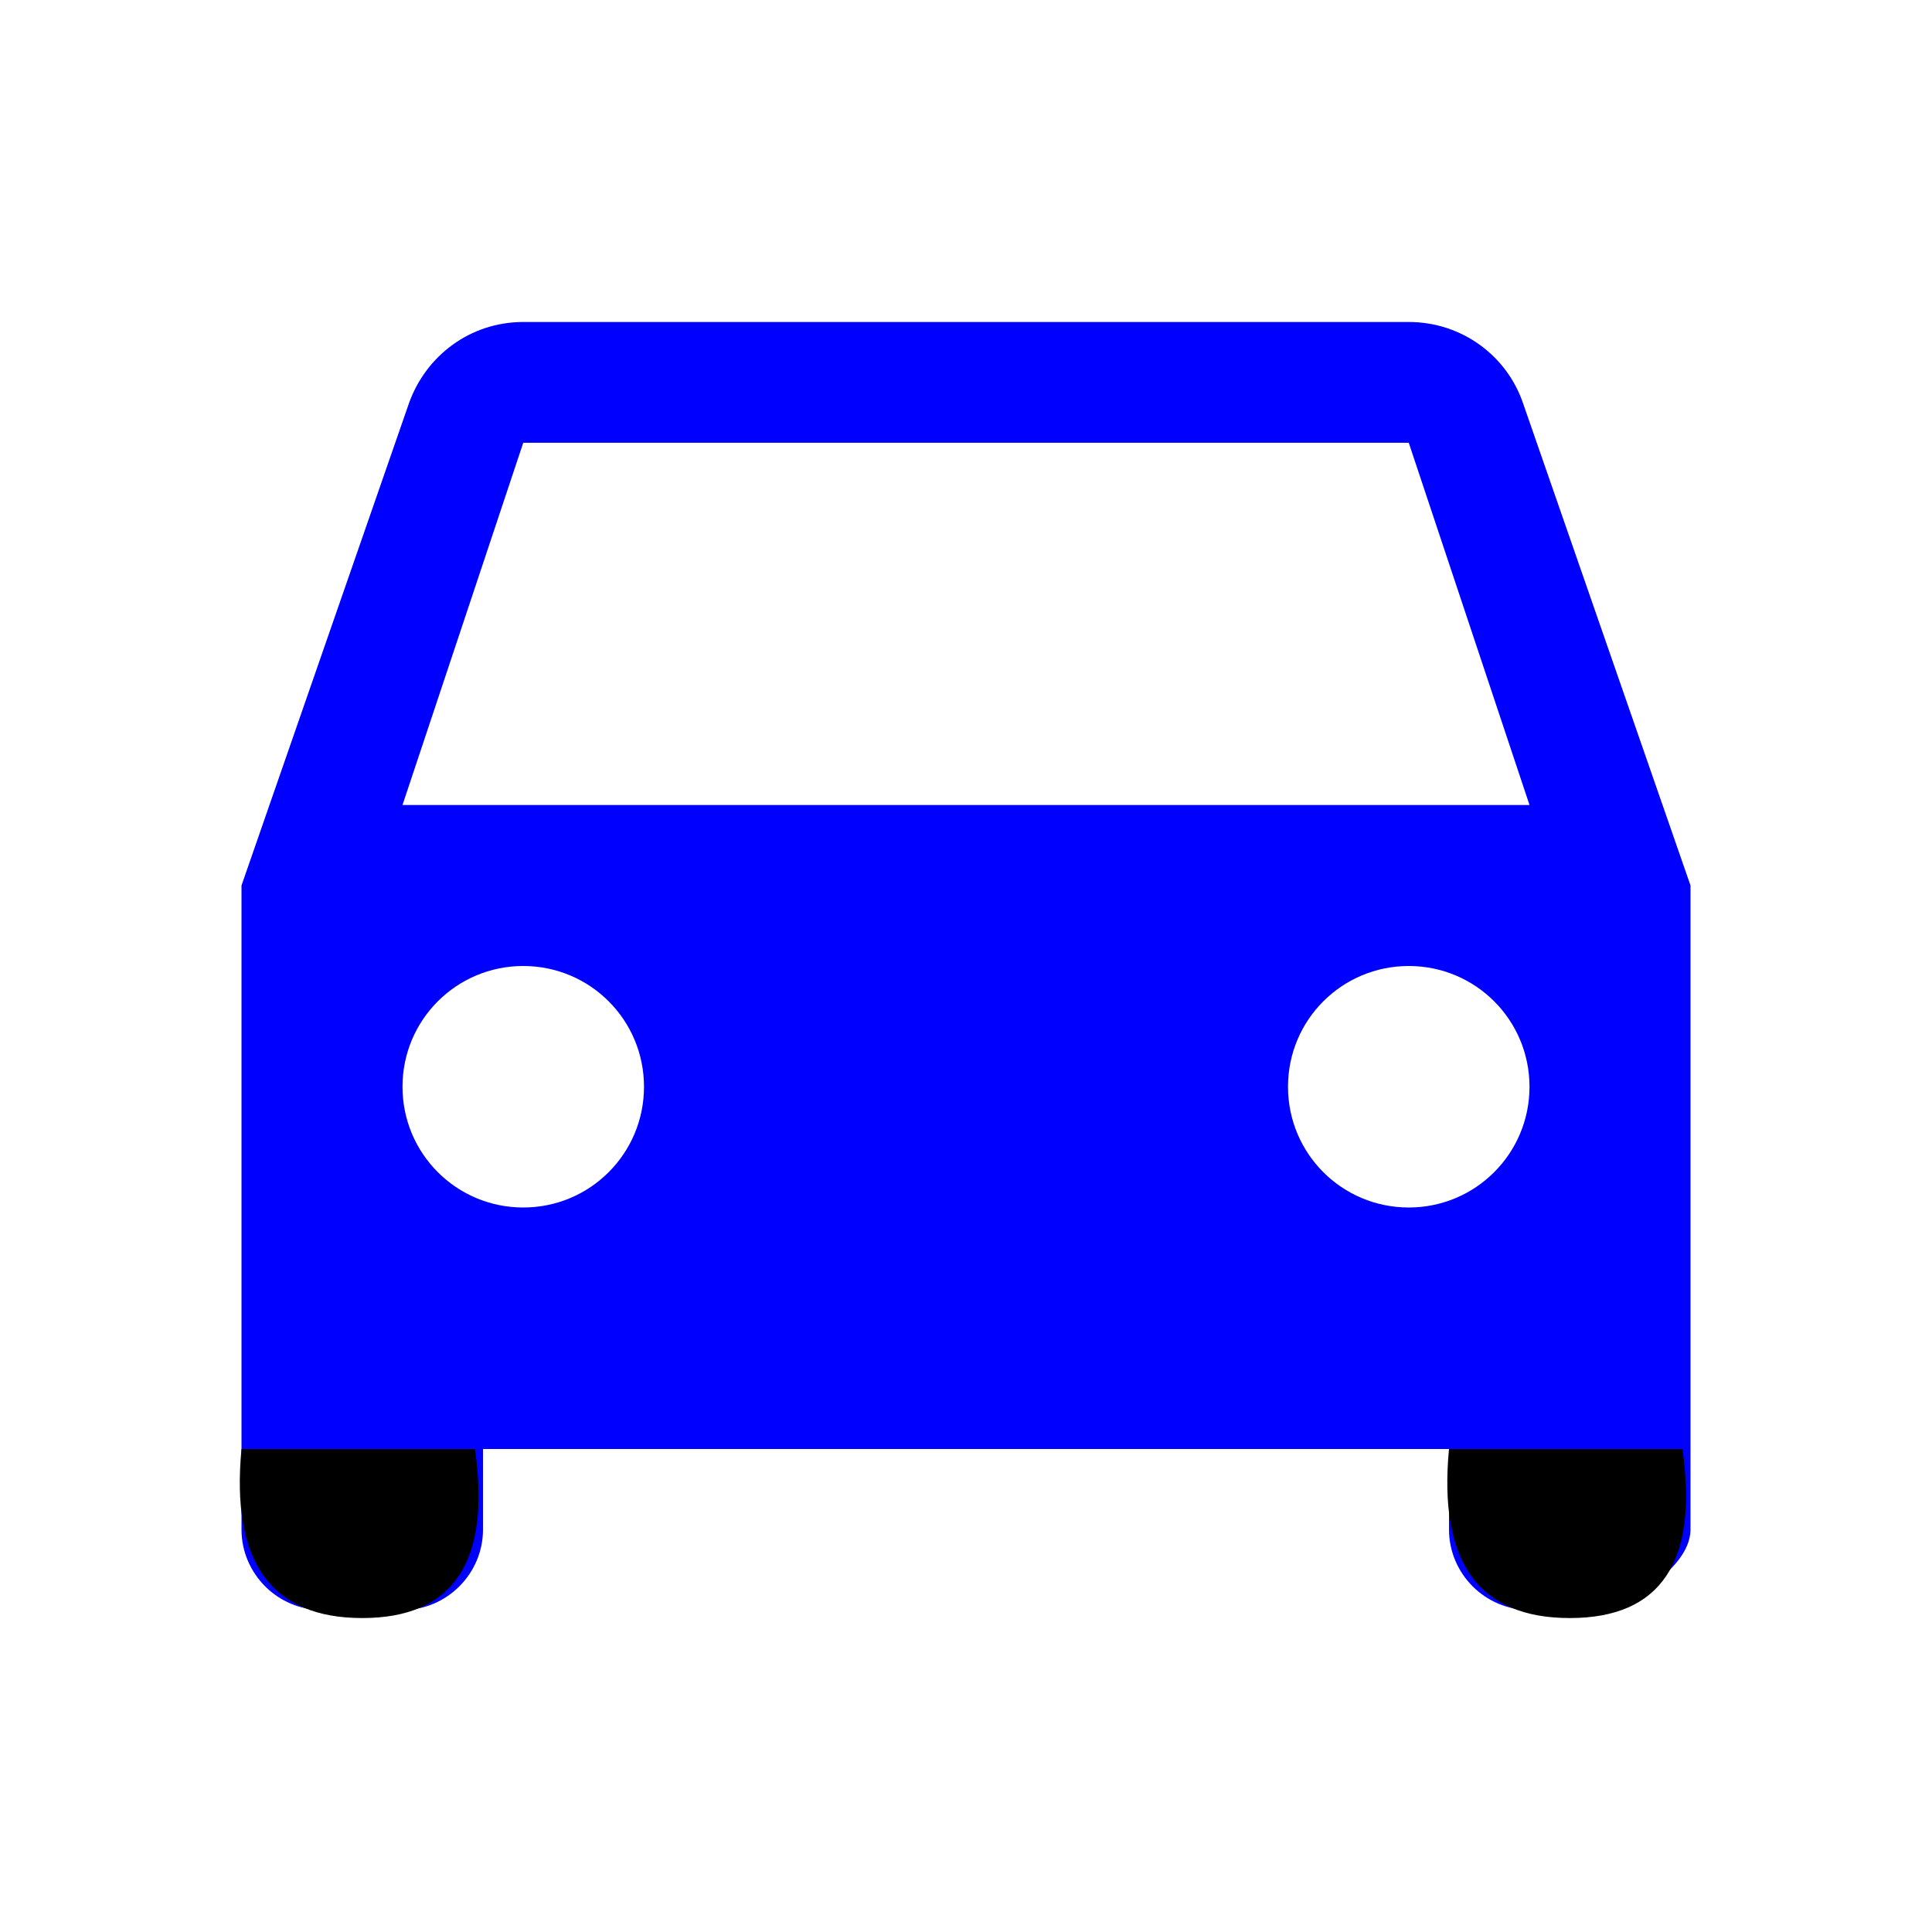 <svg
  xmlns="http://www.w3.org/2000/svg"
  height="100%"
  viewBox="0 0 24 24"
  width="100%"
  fill="#000000"
>
  <path d="M0 0h24v24H0z" fill="none" />
  <path
    fill="blue"
    d="
    M18.92 5.01C18.72 4.42 18.16 4 17.5 4h-11c-.66
     0-1.21.42-1.42 1.01L3 11v8c0 .55.45 1 1 
     1h1c.55 0 1-0.45 1-1v-1h12v1c0 .55.45 1 1
      1h1c0 0 1-.45 1-1v-8l-2.08-5.99zM6.5 15c-.83
       0-1.5-.67-1.5-1.5S5.67
        12 6.5 12s1.5.67 
       1.5 1.5S7.33 15 6.5 15zm11 0c-.83 
       0-1.5-.67-1.5-1.5s.67-1.5 1.5-1.5 1.5.67
        1.5 1.5-.67 1.5-1.5 1.5zM5 10l1.5-4.5h11L19 10H5z"
  />
  <g fill="black" stroke="none">
    <path
      fill="black"
      stroke="none"
      d="M 3 18 
      Q 2.8 20.1 4.5 20.1
      Q 6.2 20.1 5.9 18"
    />
    <path
      fill="black"
      stroke="none"
      d="M 18 18 
      Q 17.8 20.1 19.5 20.1
      Q 21.2 20.1 20.9 18"
    />
  </g>
  <!-- Code injected by live-server -->
</svg>
